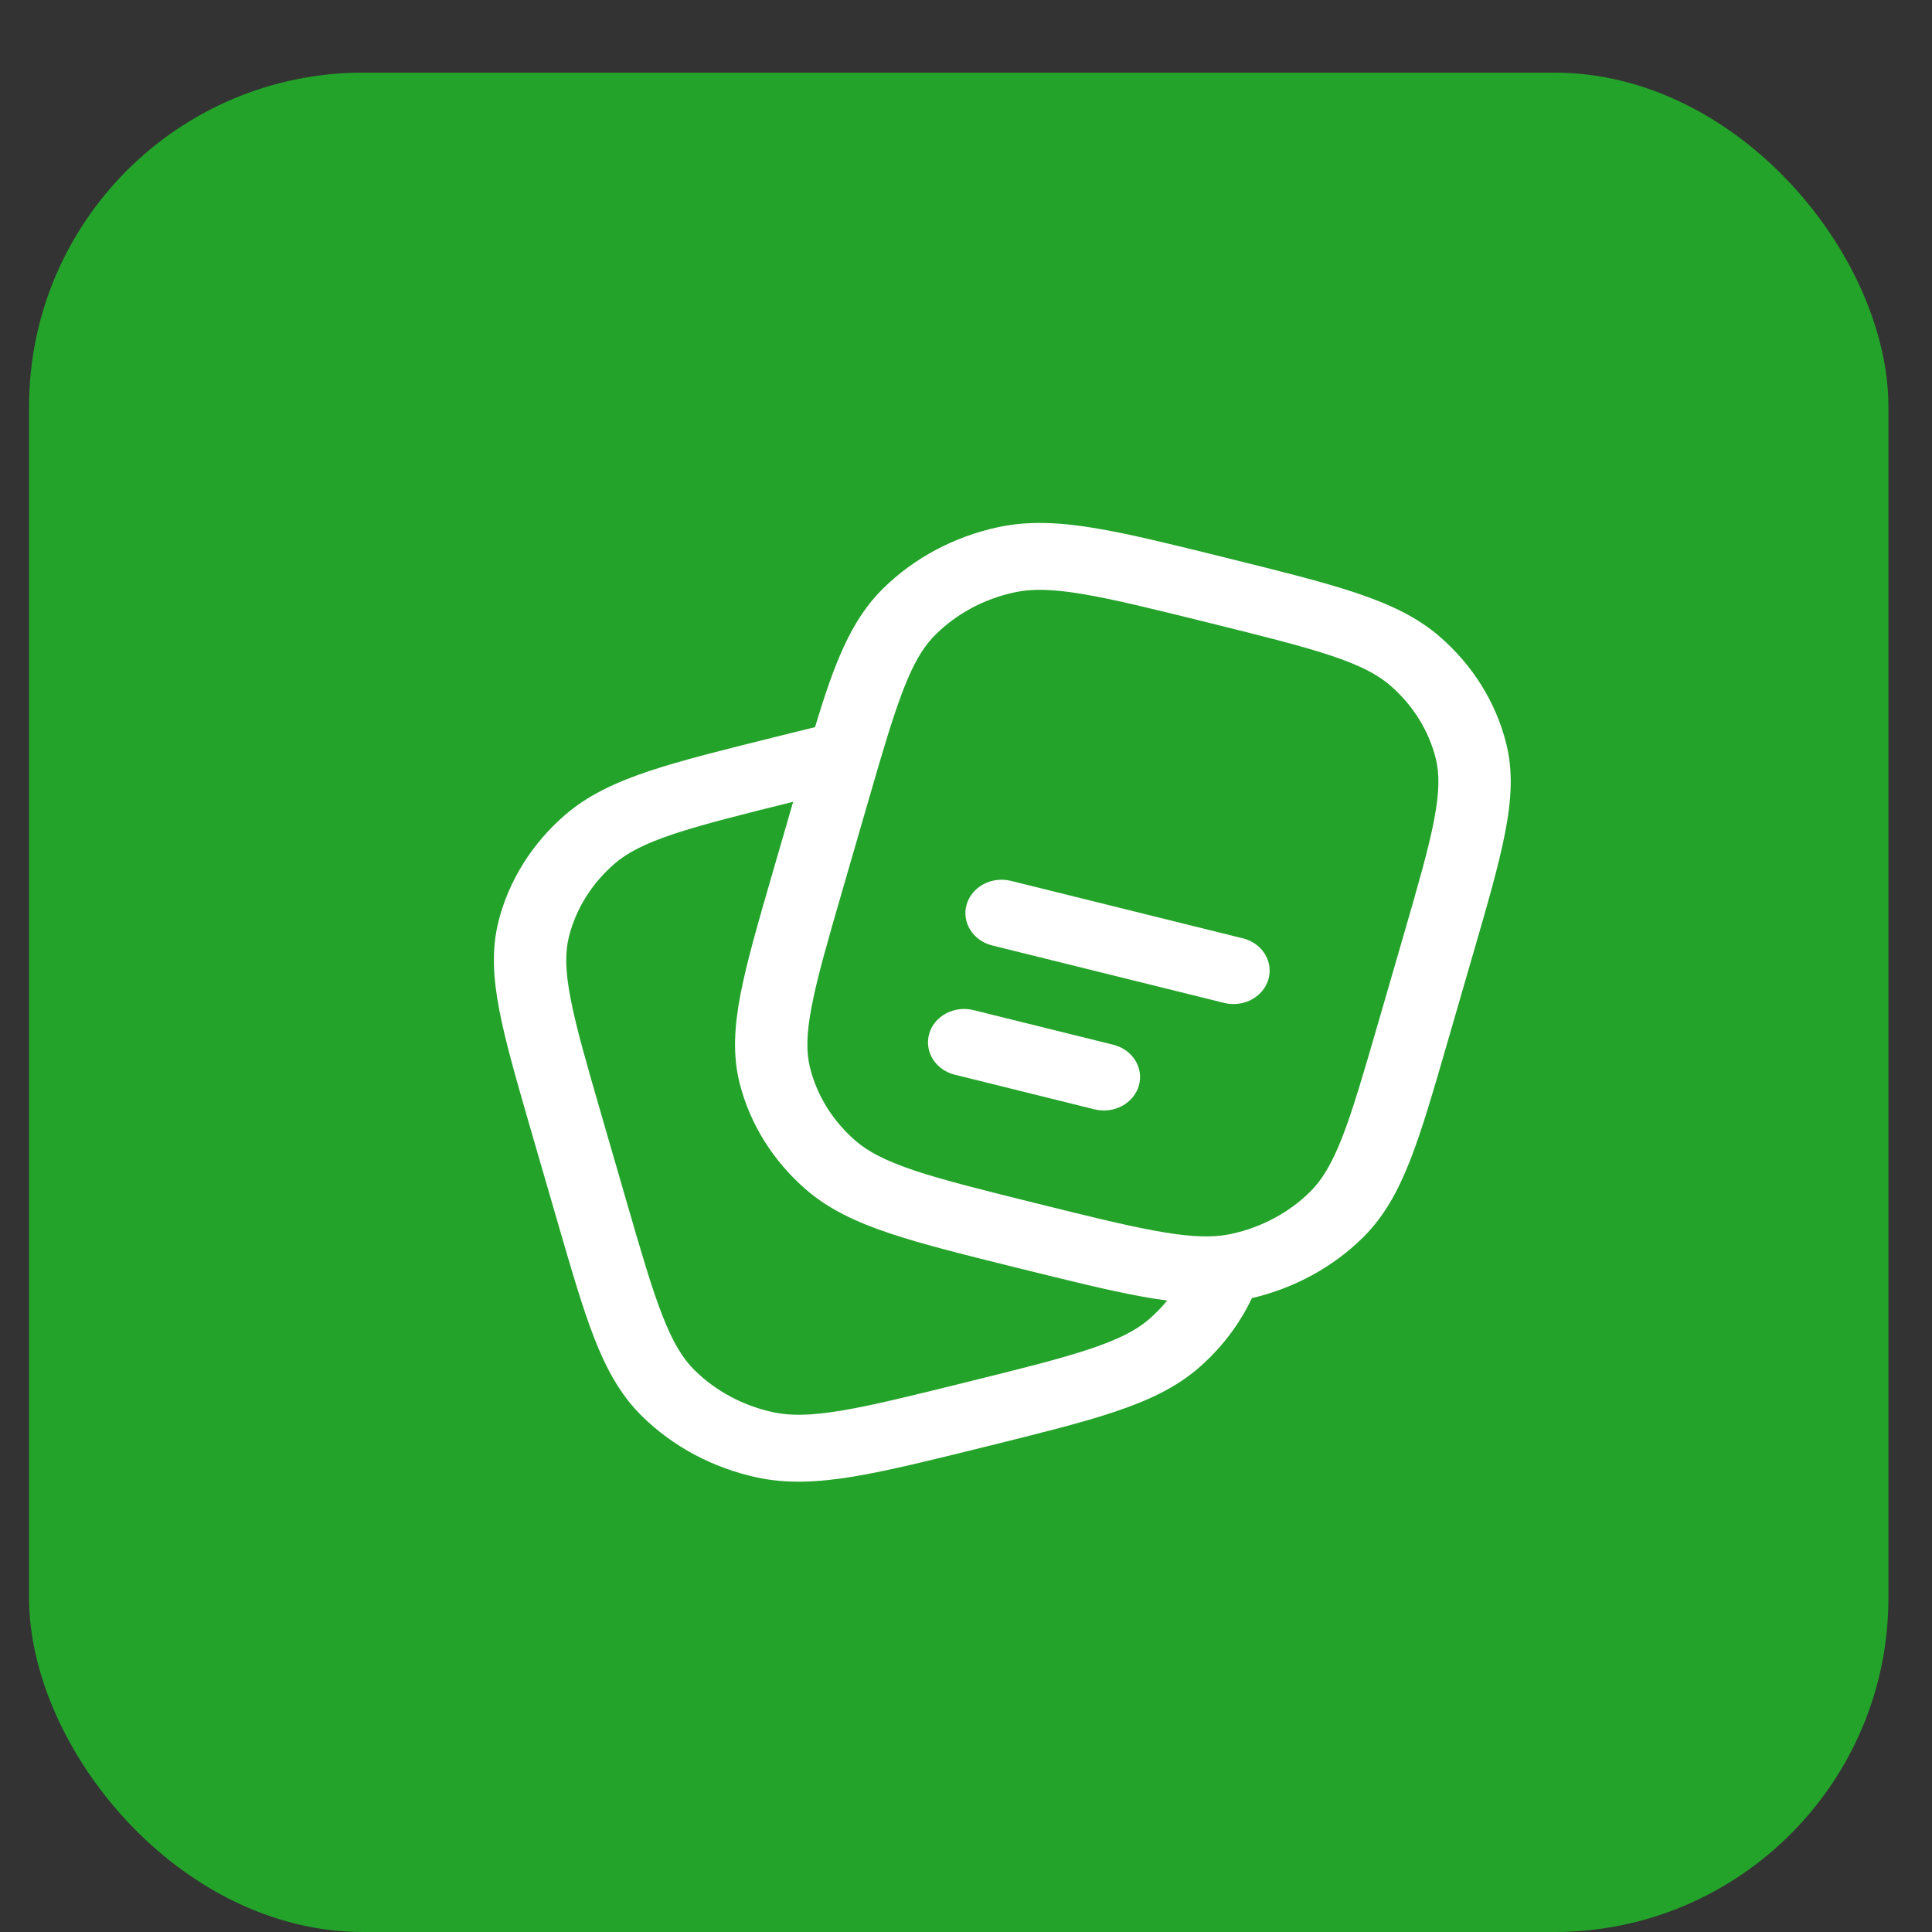 <svg width="133" height="133" viewBox="0 0 133 133" fill="none" xmlns="http://www.w3.org/2000/svg">
<rect x="0" y="0" width="133" height="133" fill="#333333" stroke="none"/>
<rect x="2" y="5" width="128" height="128" rx="23" fill="#24A32A"/>
<path fill-rule="evenodd" clip-rule="evenodd" d="M84.28 38.367L84.499 38.422C88.151 39.328 91.043 40.043 93.317 40.804C95.644 41.581 97.544 42.468 99.107 43.822C101.383 45.795 102.975 48.347 103.682 51.157C104.171 53.085 104.054 55.05 103.616 57.3C103.194 59.504 102.421 62.178 101.441 65.552L99.662 71.689C98.686 75.063 97.909 77.737 97.089 79.844C96.245 81.993 95.286 83.749 93.822 85.195C91.758 87.232 89.105 88.679 86.179 89.364C85.321 91.182 84.072 92.819 82.507 94.175C80.943 95.529 79.044 96.416 76.716 97.196C74.442 97.957 71.55 98.672 67.901 99.578L67.679 99.633C64.027 100.536 61.138 101.251 58.755 101.647C56.321 102.049 54.196 102.157 52.108 101.709C49.07 101.053 46.311 99.578 44.179 97.472C42.718 96.029 41.755 94.273 40.912 92.121C40.092 90.018 39.319 87.344 38.339 83.967L36.559 77.833C35.583 74.456 34.806 71.785 34.381 69.58C33.947 67.33 33.83 65.365 34.315 63.434C35.025 60.625 36.619 58.074 38.897 56.103C40.457 54.752 42.356 53.861 44.684 53.082C46.958 52.323 49.85 51.608 53.499 50.702L53.612 50.672L56.105 50.058C57.407 45.763 58.549 42.726 60.78 40.525C62.912 38.42 65.671 36.947 68.708 36.291C70.797 35.843 72.918 35.95 75.355 36.353C77.736 36.746 80.627 37.464 84.28 38.367ZM54.601 55.197C50.972 56.096 48.373 56.747 46.374 57.413C44.349 58.089 43.163 58.715 42.3 59.464C40.742 60.813 39.651 62.559 39.166 64.481C38.9 65.549 38.904 66.814 39.285 68.77C39.667 70.756 40.388 73.243 41.4 76.743L43.12 82.674C44.133 86.174 44.856 88.661 45.597 90.555C46.327 92.428 47.005 93.527 47.815 94.325C49.273 95.766 51.161 96.775 53.24 97.223C54.392 97.469 55.763 97.463 57.878 97.113C60.026 96.76 62.715 96.094 66.5 95.157C70.285 94.218 72.975 93.552 75.026 92.864C77.048 92.188 78.237 91.562 79.1 90.816C79.558 90.417 79.975 89.988 80.349 89.53C79.733 89.448 79.119 89.351 78.509 89.238C76.278 88.827 73.596 88.163 70.292 87.344L70.099 87.298C66.451 86.392 63.559 85.677 61.284 84.915C58.957 84.139 57.058 83.251 55.494 81.897C53.217 79.925 51.624 77.373 50.916 74.563C50.431 72.635 50.547 70.67 50.982 68.42C51.407 66.215 52.184 63.541 53.16 60.167L54.601 55.197ZM74.479 40.887C72.36 40.534 70.993 40.528 69.84 40.777C67.762 41.225 65.874 42.234 64.415 43.675C62.968 45.102 62.075 47.313 60.528 52.557L59.721 55.326L58.001 61.257C56.988 64.757 56.268 67.244 55.886 69.23C55.504 71.186 55.498 72.454 55.766 73.519C56.252 75.441 57.342 77.187 58.901 78.536C59.764 79.285 60.952 79.908 62.974 80.587C65.026 81.271 67.716 81.937 71.501 82.877C74.904 83.721 77.427 84.344 79.479 84.719C81.521 85.097 82.908 85.189 84.044 85.06C84.292 85.029 84.531 84.99 84.761 84.943C86.84 84.494 88.728 83.486 90.186 82.045C90.996 81.247 91.674 80.147 92.404 78.278C93.144 76.38 93.865 73.894 94.881 70.394L96.601 64.462C97.613 60.962 98.334 58.476 98.716 56.489C99.094 54.534 99.104 53.266 98.835 52.2C98.35 50.279 97.259 48.533 95.701 47.184C94.838 46.435 93.649 45.812 91.627 45.133C89.572 44.449 86.886 43.782 83.101 42.843C79.316 41.907 76.627 41.24 74.479 40.887ZM66.543 62.267C66.628 61.975 66.774 61.701 66.974 61.462C67.173 61.222 67.421 61.02 67.705 60.869C67.988 60.718 68.301 60.62 68.625 60.581C68.949 60.541 69.279 60.562 69.595 60.64L85.631 64.613C86.251 64.785 86.774 65.174 87.089 65.698C87.404 66.221 87.487 66.837 87.319 67.415C87.151 67.994 86.746 68.489 86.189 68.796C85.633 69.102 84.97 69.197 84.339 69.058L68.303 65.086C67.666 64.927 67.123 64.542 66.793 64.013C66.463 63.485 66.373 62.857 66.543 62.267ZM63.964 71.164C64.049 70.872 64.195 70.598 64.394 70.358C64.594 70.118 64.842 69.916 65.126 69.765C65.41 69.614 65.723 69.516 66.048 69.477C66.372 69.438 66.702 69.458 67.018 69.537L76.637 71.92C77.275 72.078 77.819 72.463 78.149 72.992C78.479 73.521 78.569 74.15 78.398 74.74C78.227 75.329 77.81 75.832 77.238 76.138C76.666 76.443 75.987 76.526 75.349 76.368L65.727 73.983C65.09 73.825 64.546 73.439 64.216 72.91C63.886 72.382 63.797 71.754 63.967 71.164" fill="white"/>
</svg>

